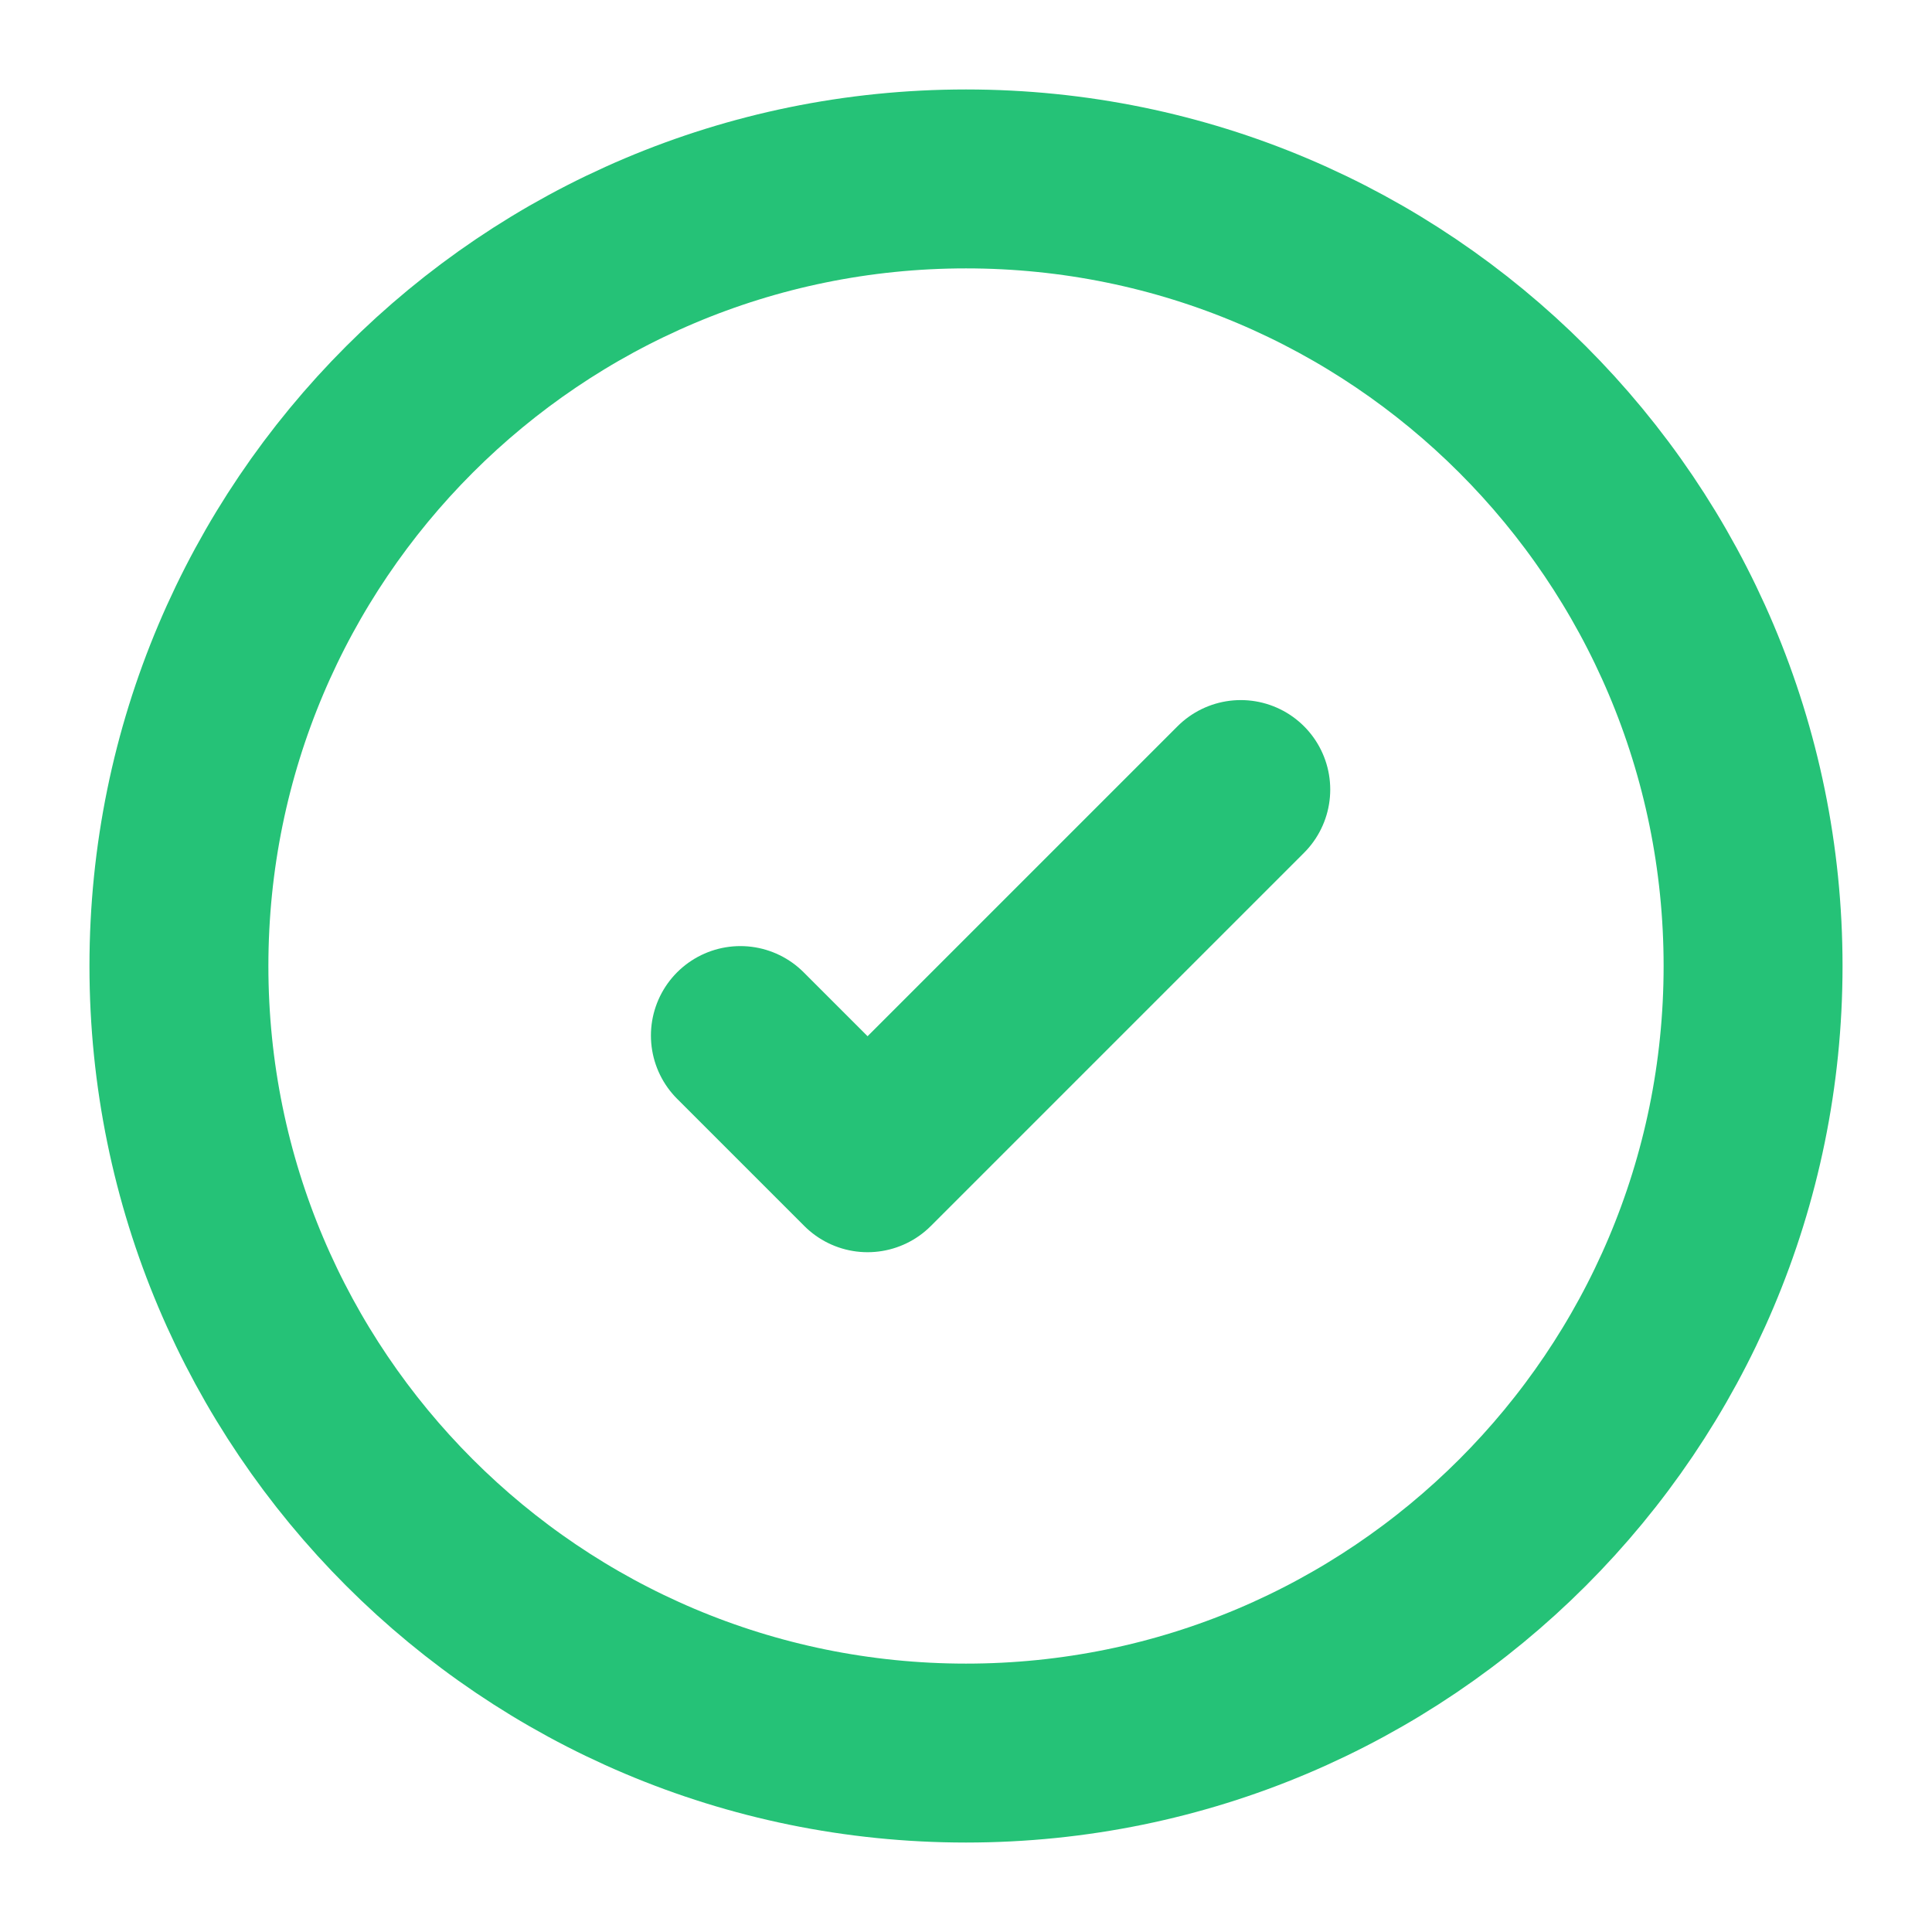 <svg width="18" height="18" viewBox="0 0 18 18" fill="none" xmlns="http://www.w3.org/2000/svg">
<path d="M11.56 7.356L8.083 10.833L6.898 9.648M9 1.667C4.95 1.667 1.667 4.95 1.667 9C1.667 13.05 4.95 16.333 9 16.333C13.05 16.333 16.333 13.05 16.333 9C16.333 4.95 13.05 1.667 9 1.667Z" stroke="#25C277" stroke-width="1.667" stroke-linecap="round" stroke-linejoin="round"/>
</svg>
